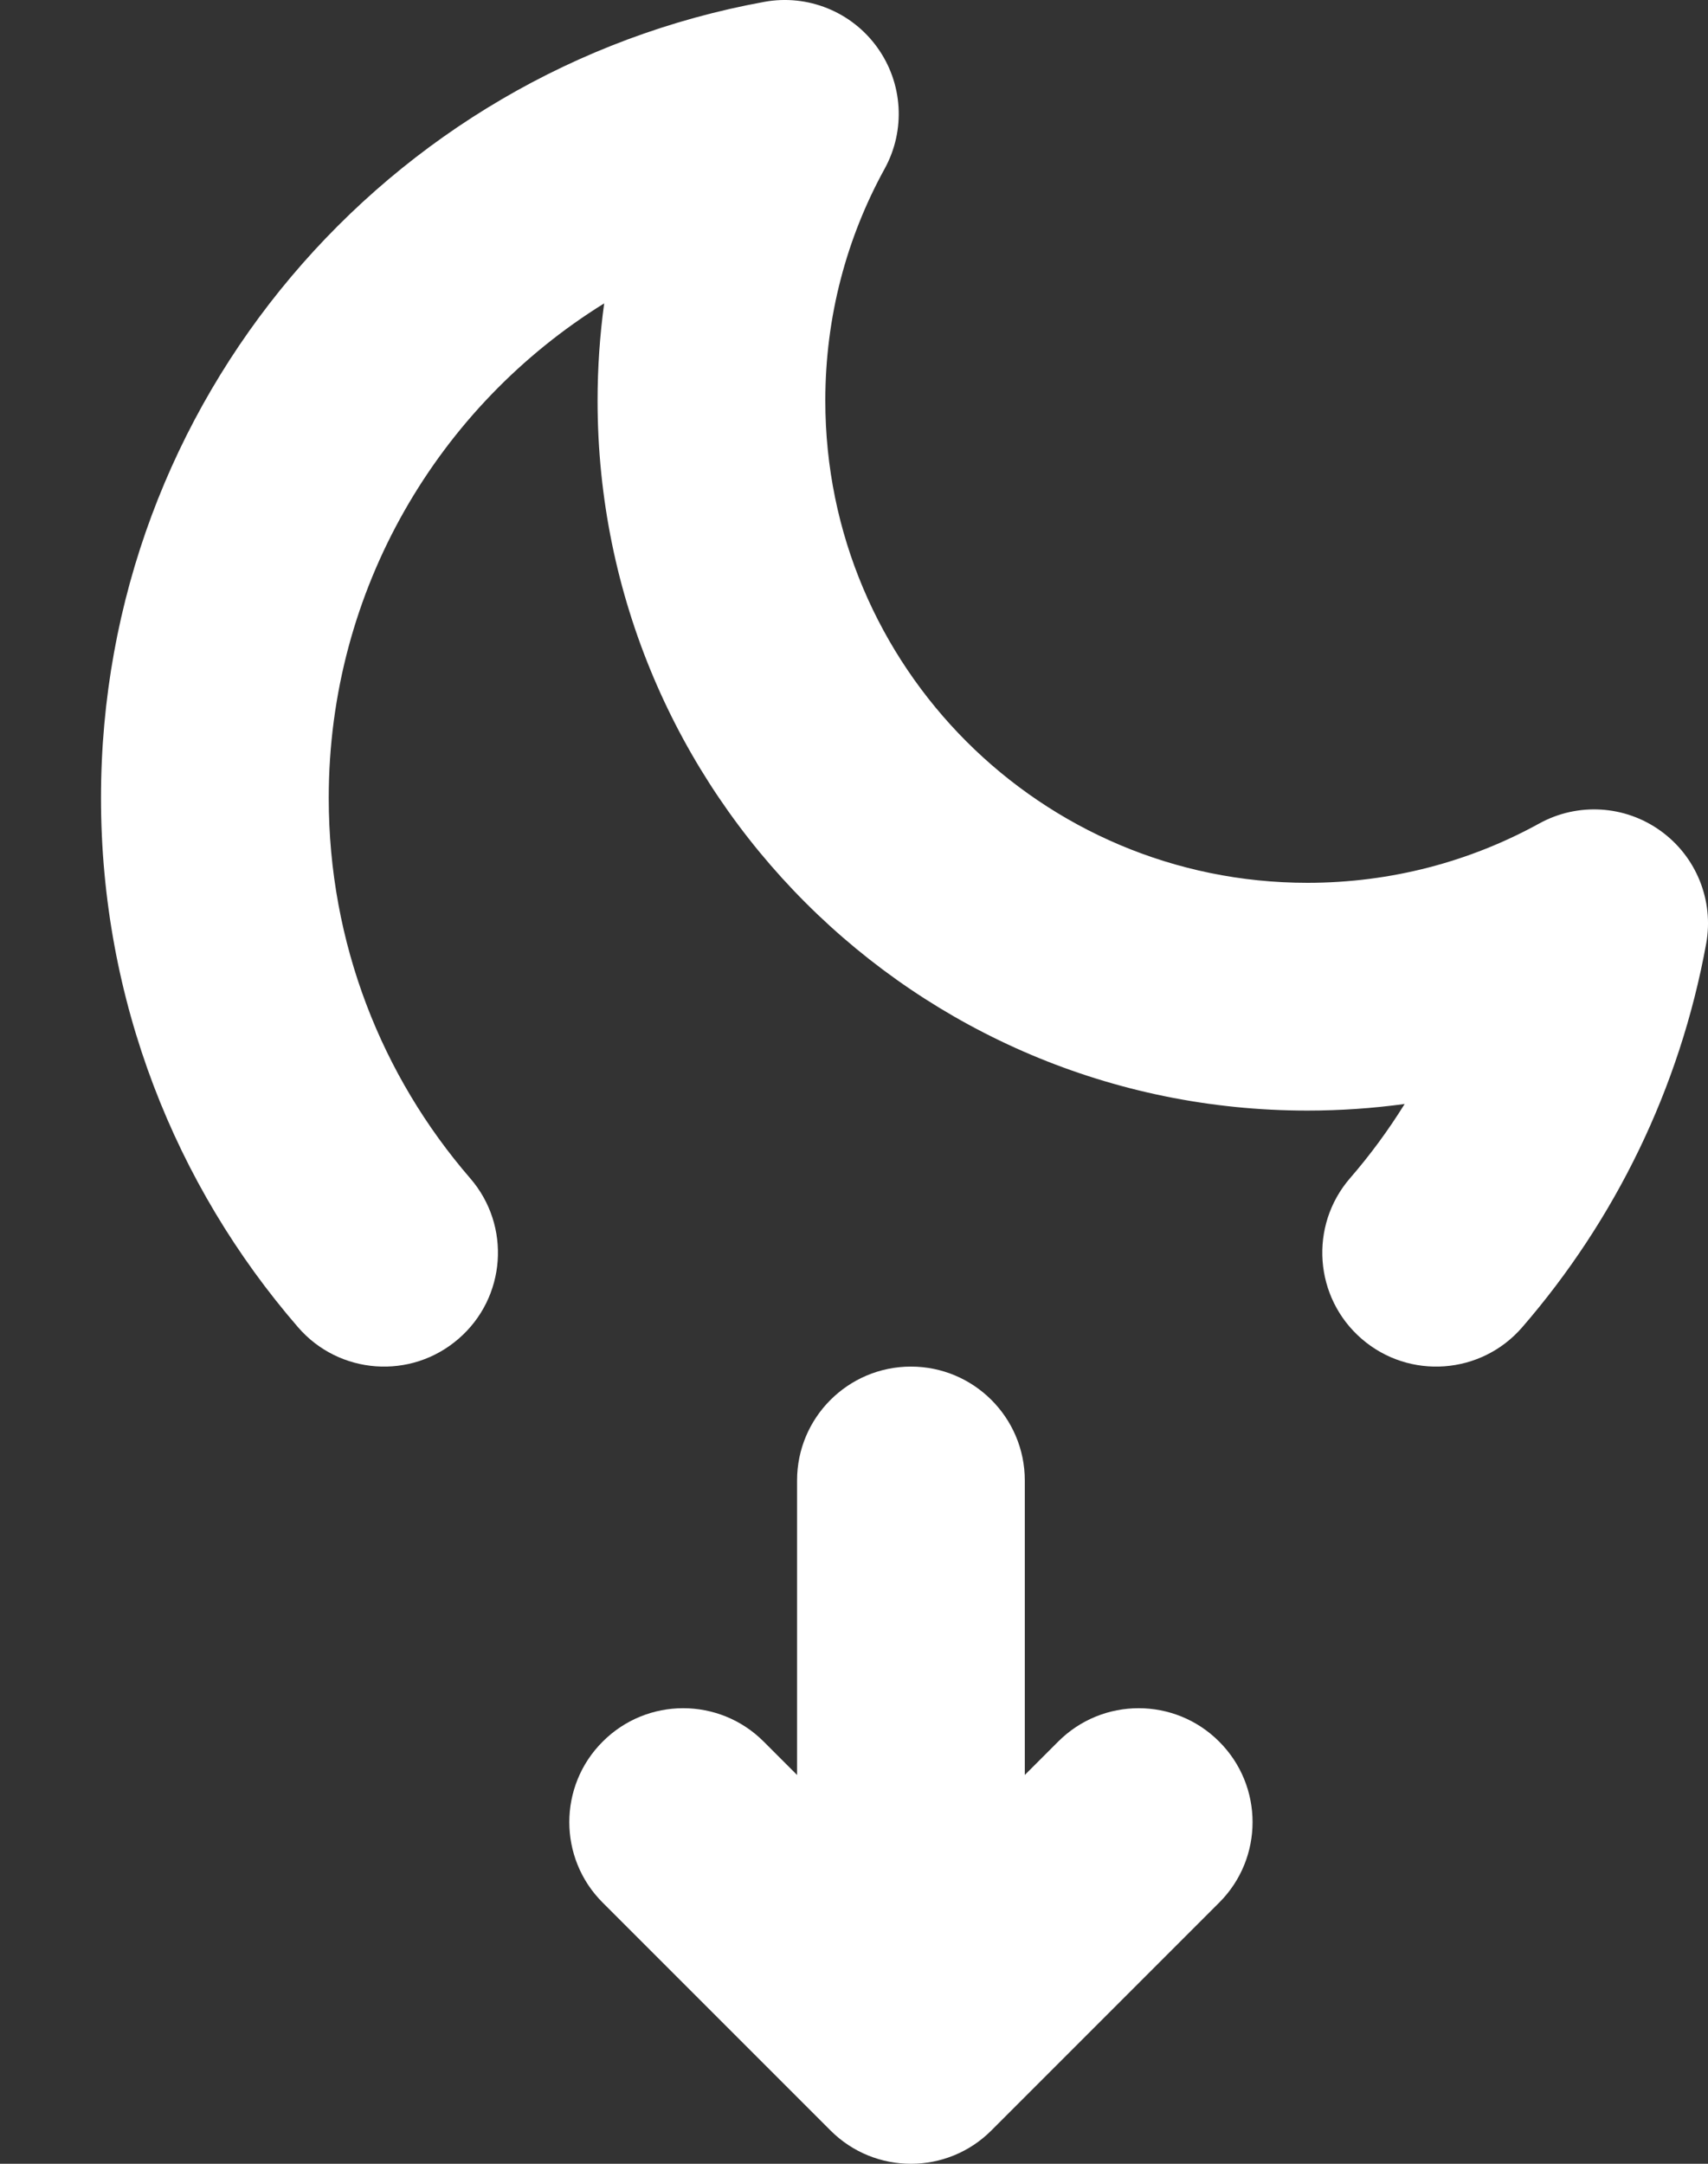 <svg width="15" height="19" viewBox="0 0 15 19" fill="none" xmlns="http://www.w3.org/2000/svg">
<rect x="0" y="0" width="15" height="19" fill="#333333" stroke="none"/>
<path d="M7.769 1.482C7.955 1.144 7.93 0.729 7.704 0.416C7.479 0.103 7.093 -0.053 6.714 0.016C3.399 0.619 0.887 3.519 0.887 7.007C0.887 8.783 1.539 10.409 2.617 11.654C2.978 12.072 3.609 12.118 4.027 11.756C4.445 11.395 4.491 10.764 4.129 10.346C3.354 9.45 2.887 8.285 2.887 7.007C2.887 5.173 3.854 3.564 5.306 2.664C5.268 2.943 5.248 3.228 5.248 3.518C5.248 6.961 8.039 9.752 11.482 9.752C11.771 9.752 12.057 9.732 12.336 9.694C12.193 9.924 12.033 10.142 11.856 10.346C11.495 10.764 11.541 11.395 11.958 11.756C12.376 12.118 13.008 12.072 13.369 11.654C14.181 10.716 14.752 9.561 14.984 8.286C15.053 7.907 14.897 7.521 14.584 7.296C14.271 7.07 13.856 7.045 13.518 7.231C12.915 7.563 12.222 7.752 11.482 7.752C9.144 7.752 7.248 5.856 7.248 3.518C7.248 2.778 7.437 2.085 7.769 1.482Z" fill="white"/>
<path d="M8 12C8.552 12 9 12.448 9 13V15.586L9.293 15.293C9.683 14.902 10.317 14.902 10.707 15.293C11.098 15.683 11.098 16.317 10.707 16.707L8.707 18.707C8.317 19.098 7.683 19.098 7.293 18.707L5.293 16.707C4.902 16.317 4.902 15.683 5.293 15.293C5.683 14.902 6.317 14.902 6.707 15.293L7 15.586V13C7 12.448 7.448 12 8 12Z" fill="white"/>
</svg>
